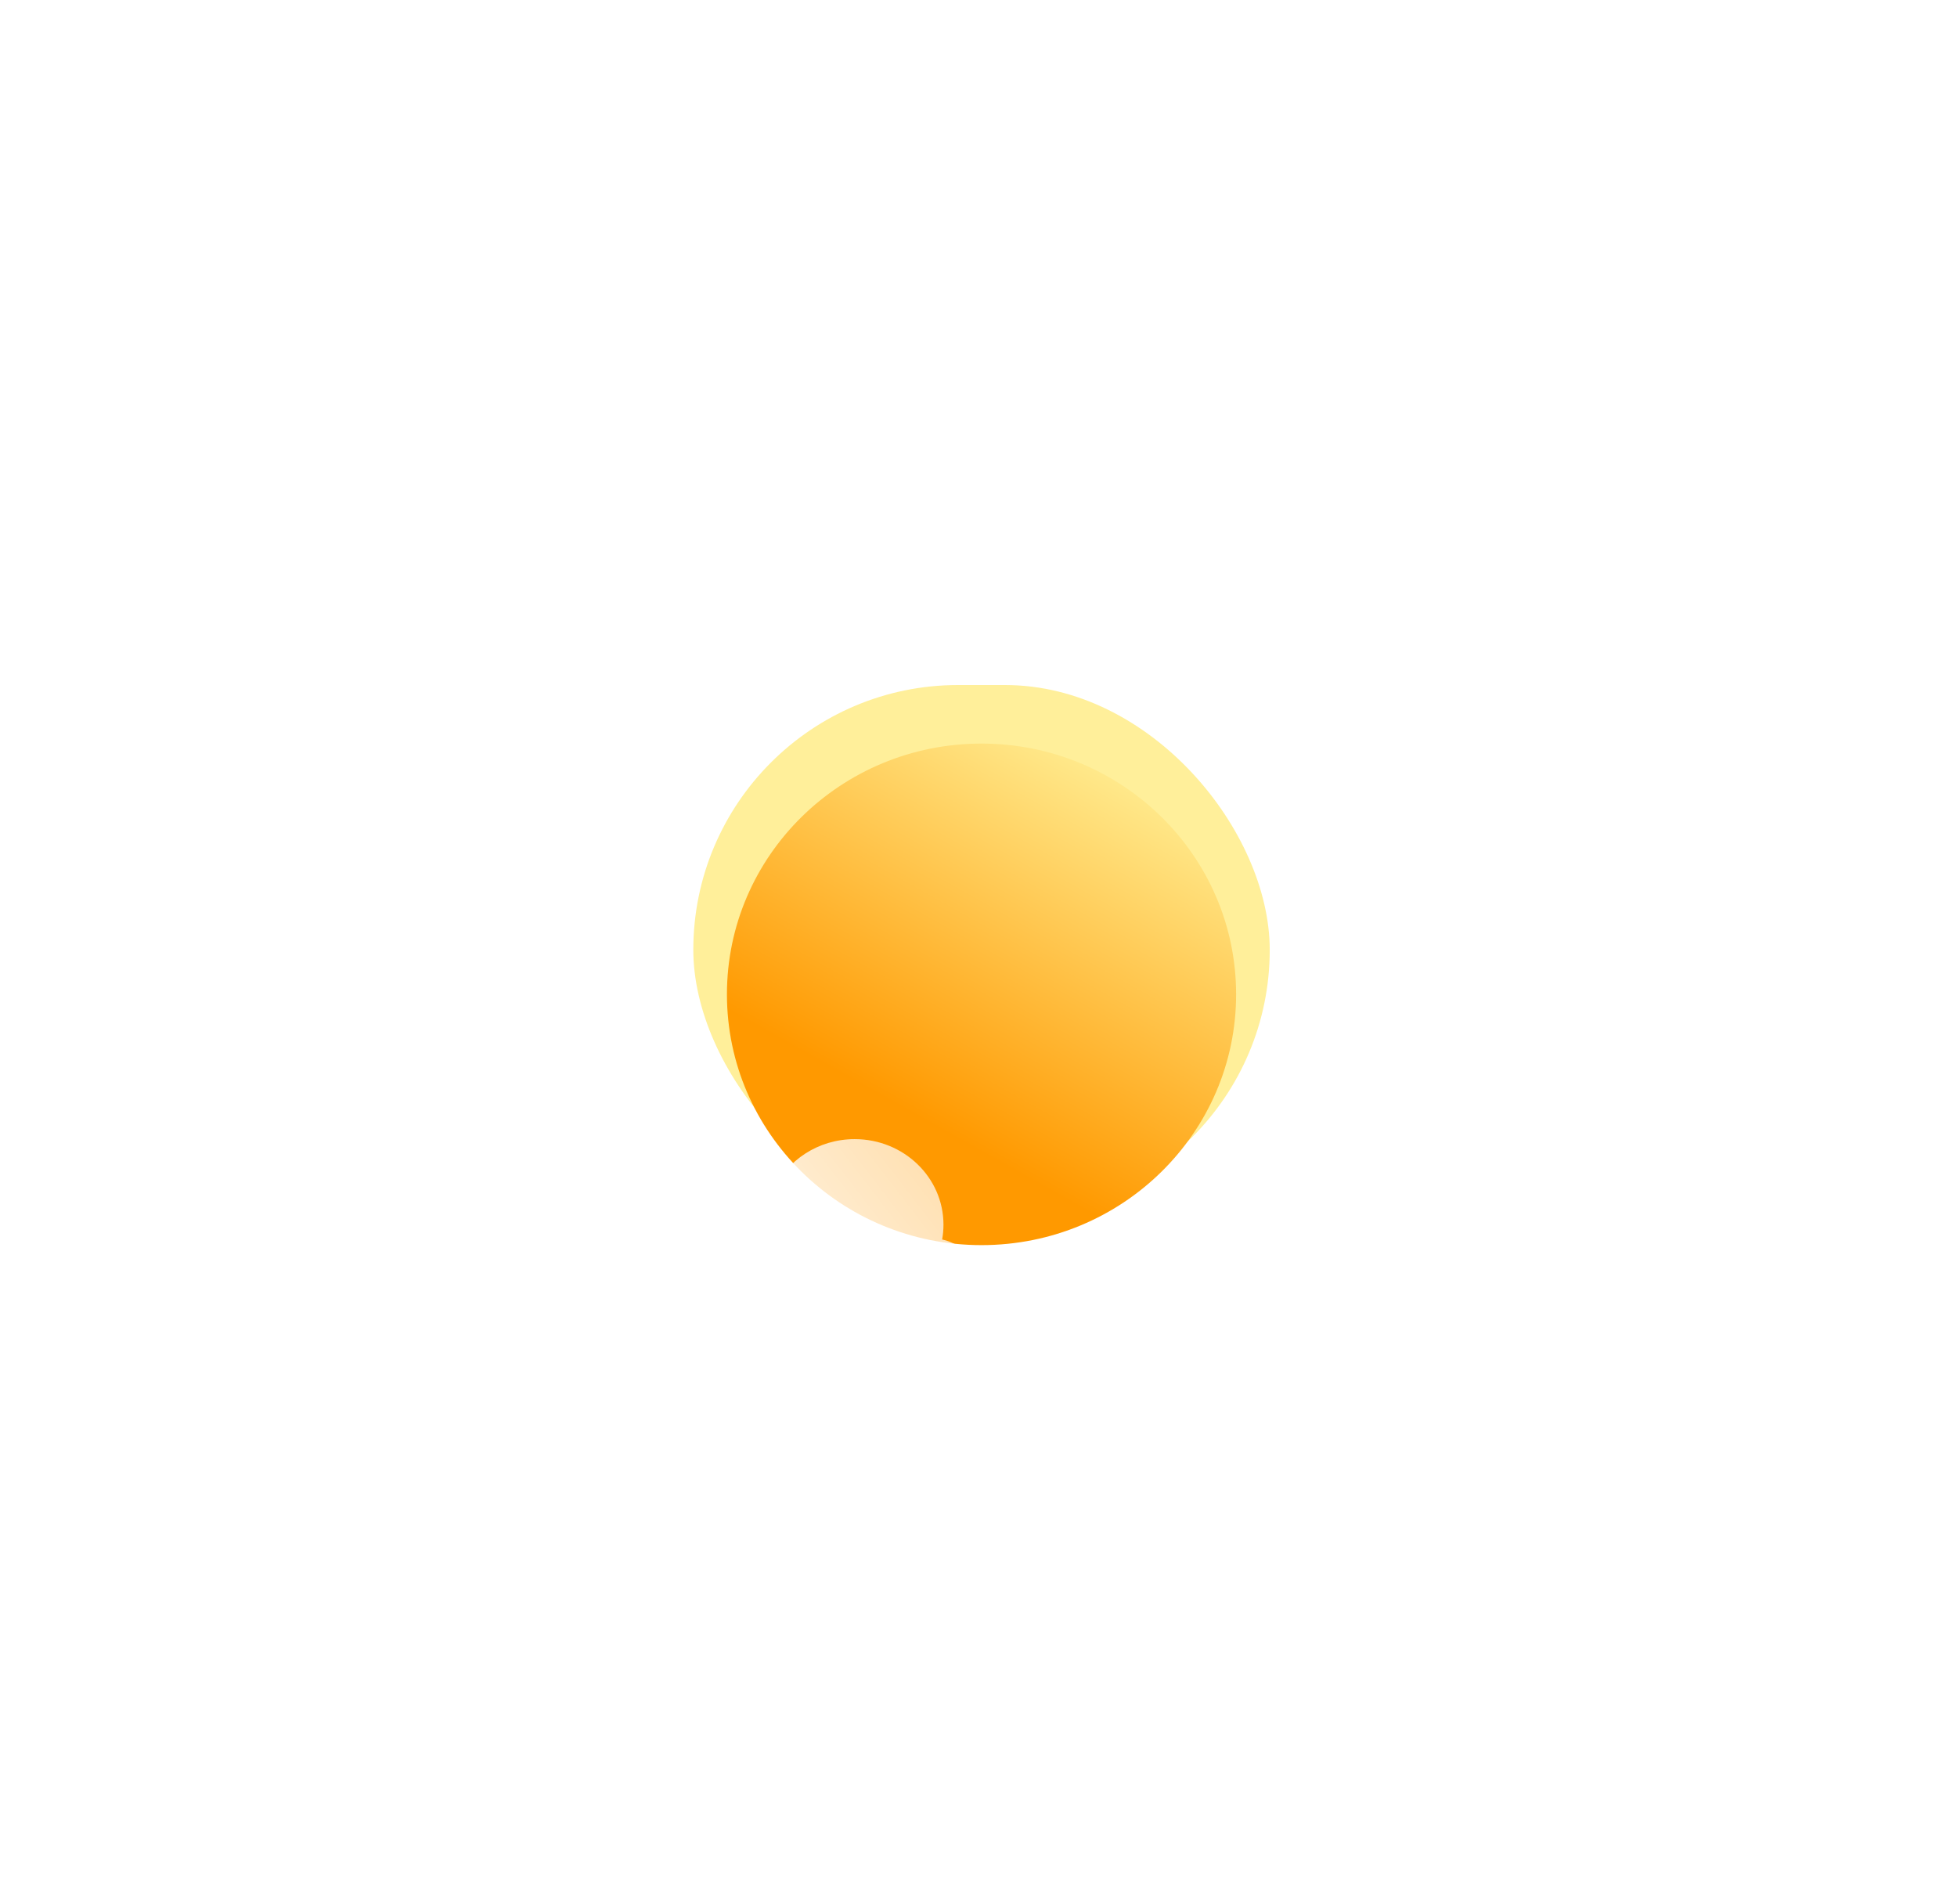 <svg width="220" height="214" viewBox="0 0 220 214" fill="none" xmlns="http://www.w3.org/2000/svg">
<g filter="url(#filter0_i_34_402)">
<path d="M148.573 89.333C148.671 88.792 148.722 88.236 148.722 87.668C148.722 82.358 144.254 78.054 138.741 78.054C134.643 78.054 131.122 80.433 129.585 83.835C128.34 82.799 126.724 82.174 124.958 82.174C121.021 82.174 117.829 85.283 117.829 89.118C117.829 89.332 117.838 89.543 117.858 89.751C115.964 90.645 114.66 92.52 114.66 94.688C114.66 97.723 117.214 100.182 120.363 100.182H147.297C150.446 100.182 153 97.723 153 94.688C153 92.077 151.109 89.891 148.573 89.333Z" fill="url(#paint0_linear_34_402)"/>
</g>
<g filter="url(#filter1_f_34_402)">
<rect x="77.94" y="77" width="64.8" height="59.537" rx="29.768" fill="#FFEF9A"/>
</g>
<g filter="url(#filter2_i_34_402)">
<path d="M138.96 106.768C138.96 122.336 126.146 134.956 110.34 134.956C94.534 134.956 81.72 122.336 81.72 106.768C81.72 91.201 94.534 78.581 110.34 78.581C126.146 78.581 138.96 91.201 138.96 106.768Z" fill="url(#paint1_linear_34_402)"/>
</g>
<g filter="url(#filter3_i_34_402)">
<path d="M105.913 128.321C106.011 127.781 106.062 127.224 106.062 126.657C106.062 121.347 101.594 117.042 96.081 117.042C91.983 117.042 88.462 119.421 86.925 122.824C85.68 121.788 84.064 121.163 82.298 121.163C78.361 121.163 75.169 124.272 75.169 128.107C75.169 128.32 75.178 128.532 75.198 128.74C73.304 129.634 72 131.509 72 133.677C72 136.711 74.553 139.171 77.704 139.171H104.637C107.786 139.171 110.34 136.711 110.34 133.677C110.34 131.066 108.449 128.88 105.913 128.321Z" fill="url(#paint2_linear_34_402)"/>
</g>
<defs>
<filter id="filter0_i_34_402" x="114.66" y="78.054" width="38.34" height="32.129" filterUnits="userSpaceOnUse" color-interpolation-filters="sRGB">
<feFlood flood-opacity="0" result="BackgroundImageFix"/>
<feBlend mode="normal" in="SourceGraphic" in2="BackgroundImageFix" result="shape"/>
<feColorMatrix in="SourceAlpha" type="matrix" values="0 0 0 0 0 0 0 0 0 0 0 0 0 0 0 0 0 0 127 0" result="hardAlpha"/>
<feOffset dy="11"/>
<feGaussianBlur stdDeviation="5"/>
<feComposite in2="hardAlpha" operator="arithmetic" k2="-1" k3="1"/>
<feColorMatrix type="matrix" values="0 0 0 0 1 0 0 0 0 1 0 0 0 0 1 0 0 0 1 0"/>
<feBlend mode="normal" in2="shape" result="effect1_innerShadow_34_402"/>
</filter>
<filter id="filter1_f_34_402" x="0.94" y="0" width="218.8" height="213.537" filterUnits="userSpaceOnUse" color-interpolation-filters="sRGB">
<feFlood flood-opacity="0" result="BackgroundImageFix"/>
<feBlend mode="normal" in="SourceGraphic" in2="BackgroundImageFix" result="shape"/>
<feGaussianBlur stdDeviation="38.5" result="effect1_foregroundBlur_34_402"/>
</filter>
<filter id="filter2_i_34_402" x="81.72" y="78.581" width="57.24" height="61.376" filterUnits="userSpaceOnUse" color-interpolation-filters="sRGB">
<feFlood flood-opacity="0" result="BackgroundImageFix"/>
<feBlend mode="normal" in="SourceGraphic" in2="BackgroundImageFix" result="shape"/>
<feColorMatrix in="SourceAlpha" type="matrix" values="0 0 0 0 0 0 0 0 0 0 0 0 0 0 0 0 0 0 127 0" result="hardAlpha"/>
<feOffset dy="5"/>
<feGaussianBlur stdDeviation="9"/>
<feComposite in2="hardAlpha" operator="arithmetic" k2="-1" k3="1"/>
<feColorMatrix type="matrix" values="0 0 0 0 1 0 0 0 0 1 0 0 0 0 1 0 0 0 0.81 0"/>
<feBlend mode="normal" in2="shape" result="effect1_innerShadow_34_402"/>
</filter>
<filter id="filter3_i_34_402" x="72" y="117.042" width="38.34" height="32.129" filterUnits="userSpaceOnUse" color-interpolation-filters="sRGB">
<feFlood flood-opacity="0" result="BackgroundImageFix"/>
<feBlend mode="normal" in="SourceGraphic" in2="BackgroundImageFix" result="shape"/>
<feColorMatrix in="SourceAlpha" type="matrix" values="0 0 0 0 0 0 0 0 0 0 0 0 0 0 0 0 0 0 127 0" result="hardAlpha"/>
<feOffset dy="11"/>
<feGaussianBlur stdDeviation="5"/>
<feComposite in2="hardAlpha" operator="arithmetic" k2="-1" k3="1"/>
<feColorMatrix type="matrix" values="0 0 0 0 1 0 0 0 0 1 0 0 0 0 1 0 0 0 1 0"/>
<feBlend mode="normal" in2="shape" result="effect1_innerShadow_34_402"/>
</filter>
<linearGradient id="paint0_linear_34_402" x1="117.099" y1="98.207" x2="154.991" y2="69.062" gradientUnits="userSpaceOnUse">
<stop stop-color="white"/>
<stop offset="1" stop-color="white" stop-opacity="0.58"/>
</linearGradient>
<linearGradient id="paint1_linear_34_402" x1="105.993" y1="122.111" x2="129.004" y2="81.134" gradientUnits="userSpaceOnUse">
<stop stop-color="#FF9900"/>
<stop offset="1" stop-color="#FFEE94"/>
</linearGradient>
<linearGradient id="paint2_linear_34_402" x1="74.439" y1="137.195" x2="112.331" y2="108.051" gradientUnits="userSpaceOnUse">
<stop stop-color="white"/>
<stop offset="1" stop-color="white" stop-opacity="0.58"/>
</linearGradient>
</defs>
</svg>
